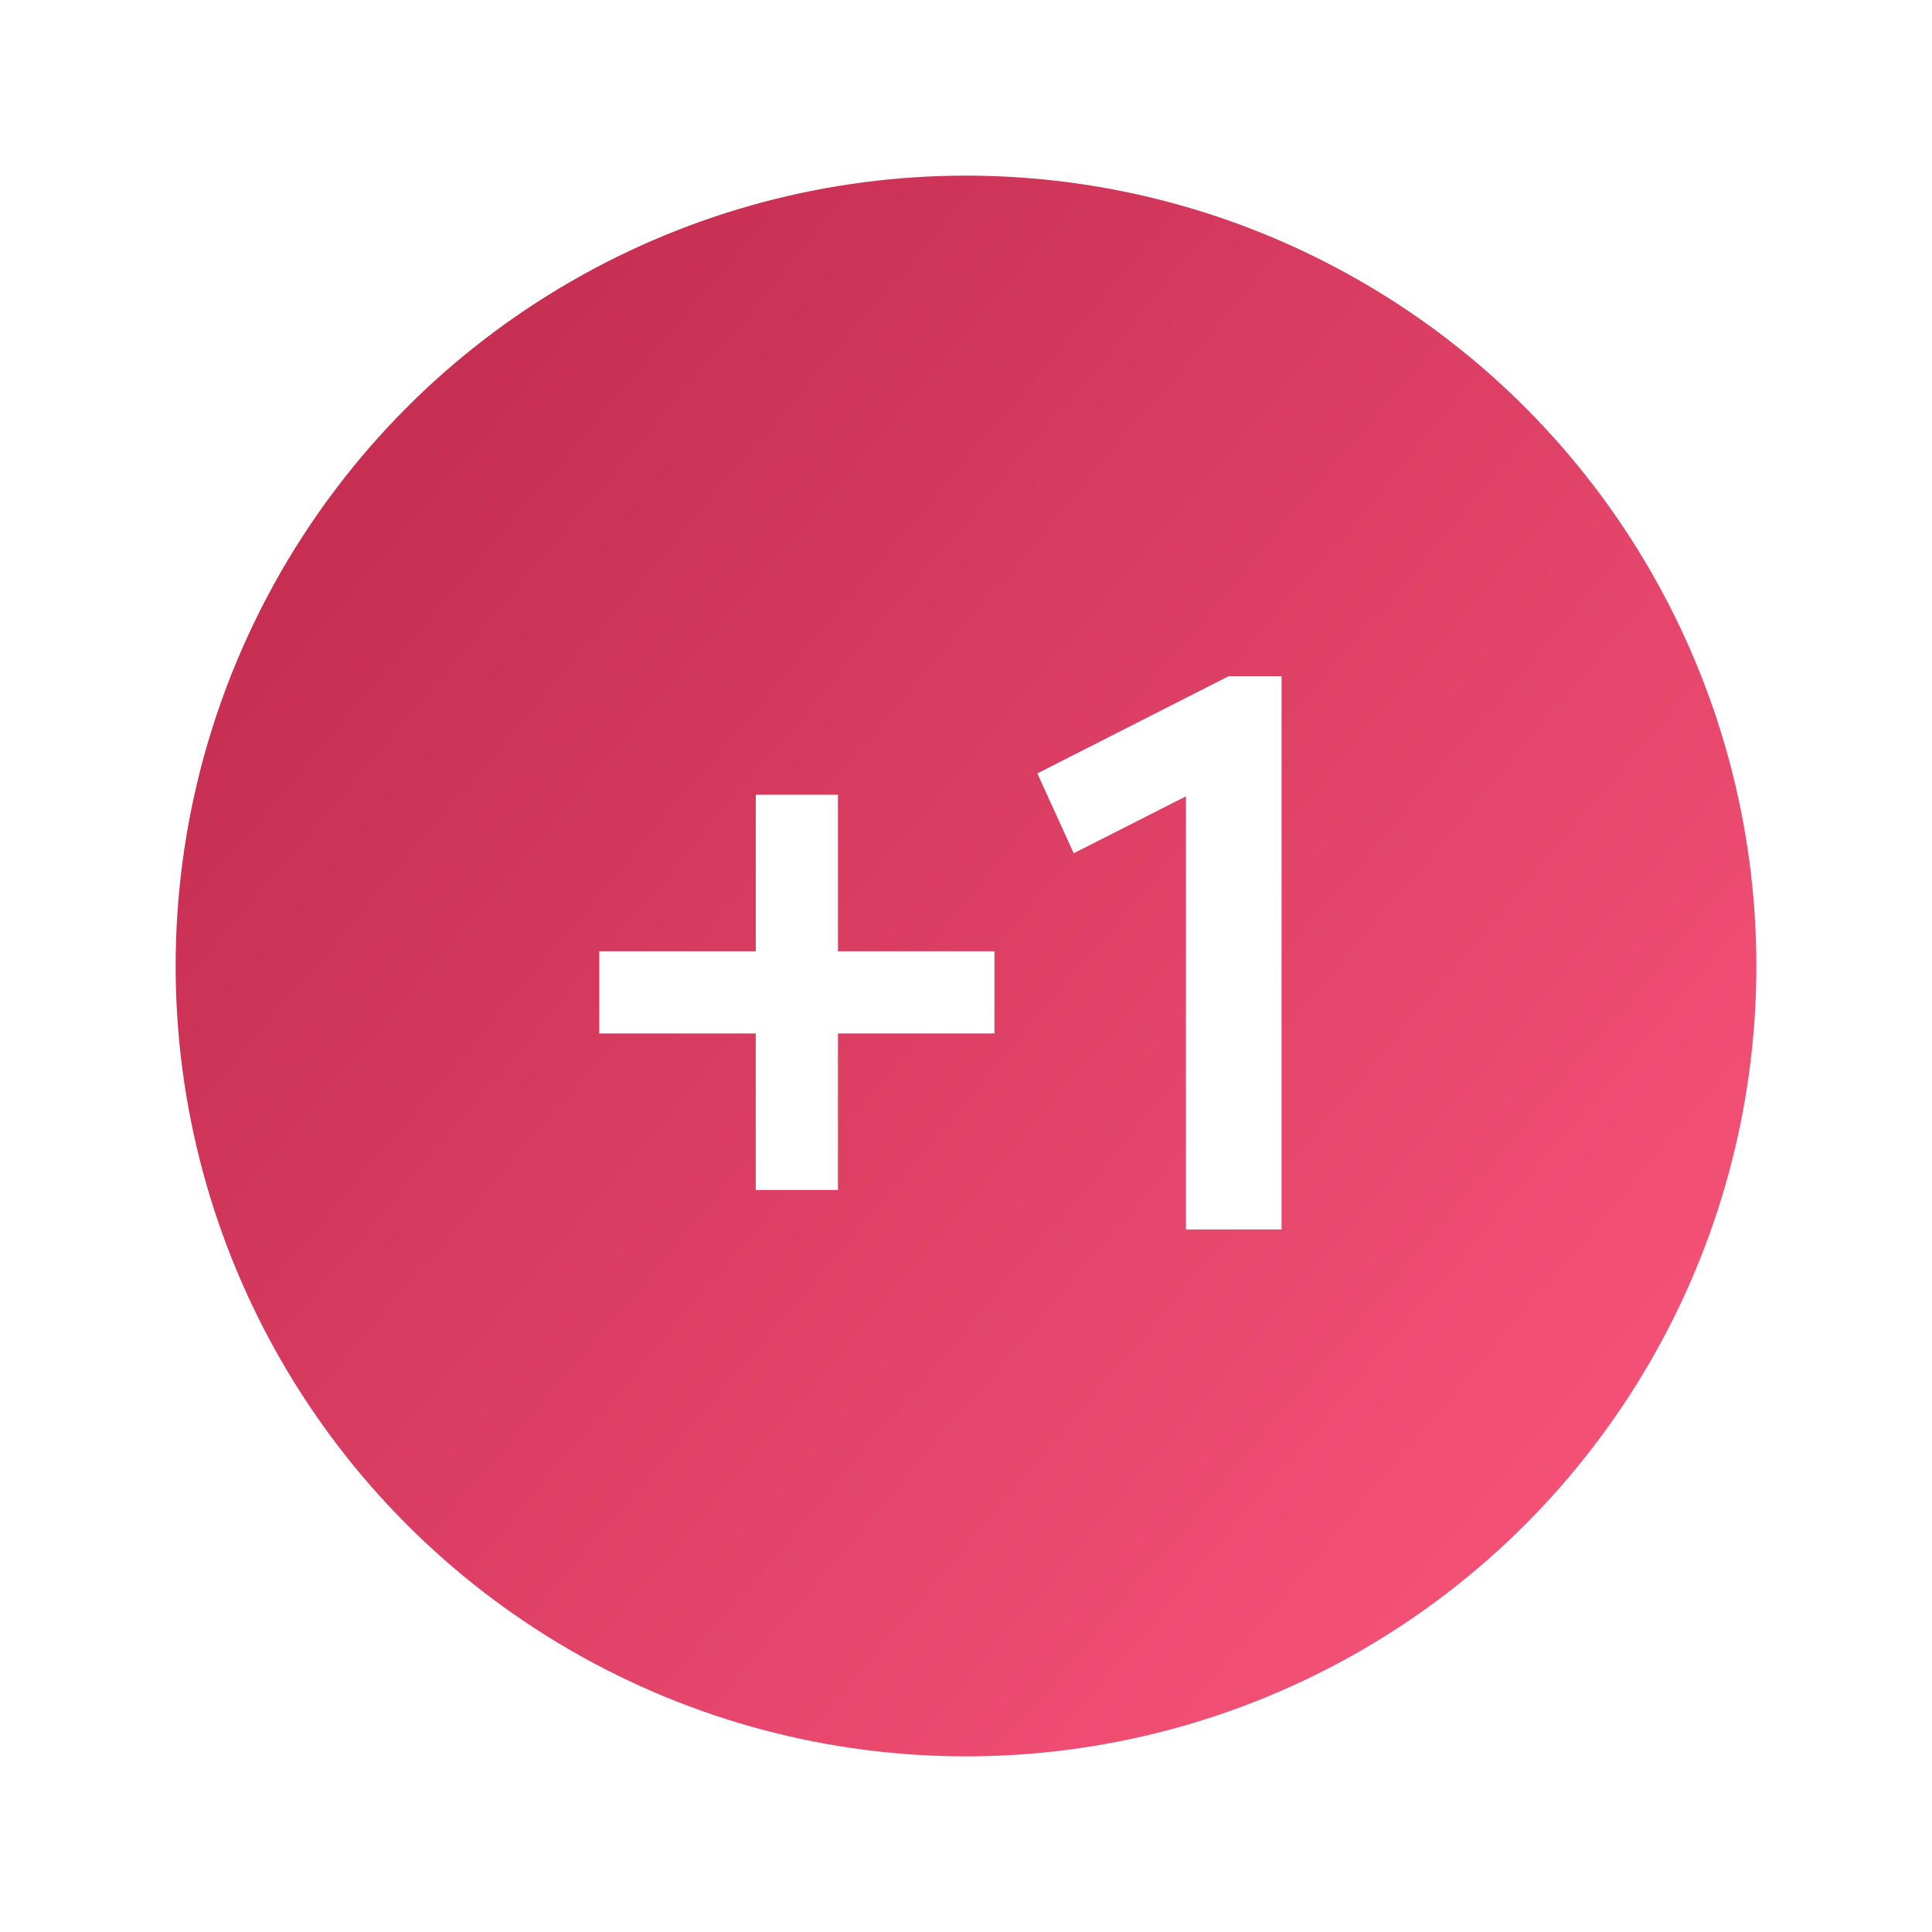 <svg width="44" height="44" viewBox="0 0 44 44" fill="none" xmlns="http://www.w3.org/2000/svg">
<g filter="url(#filter0_d_1212_1640)">
<circle cx="22" cy="18" r="18" fill="url(#paint0_linear_1212_1640)"/>
<path d="M13.648 19.536V17.664H17.212V14.1H19.084V17.664H22.648V19.536H19.084V23.1H17.212V19.536H13.648ZM27.009 24V14.136L24.453 15.432L23.625 13.614L27.981 11.4H29.187V24H27.009Z" fill="white"/>
</g>
<defs>
<filter id="filter0_d_1212_1640" x="0" y="0" width="44" height="44" filterUnits="userSpaceOnUse" color-interpolation-filters="sRGB">
<feFlood flood-opacity="0" result="BackgroundImageFix"/>
<feColorMatrix in="SourceAlpha" type="matrix" values="0 0 0 0 0 0 0 0 0 0 0 0 0 0 0 0 0 0 127 0" result="hardAlpha"/>
<feOffset dy="4"/>
<feGaussianBlur stdDeviation="2"/>
<feComposite in2="hardAlpha" operator="out"/>
<feColorMatrix type="matrix" values="0 0 0 0 0 0 0 0 0 0 0 0 0 0 0 0 0 0 0.25 0"/>
<feBlend mode="normal" in2="BackgroundImageFix" result="effect1_dropShadow_1212_1640"/>
<feBlend mode="normal" in="SourceGraphic" in2="effect1_dropShadow_1212_1640" result="shape"/>
</filter>
<linearGradient id="paint0_linear_1212_1640" x1="37.097" y1="35.129" x2="-0.355" y2="3.484" gradientUnits="userSpaceOnUse">
<stop stop-color="#FA557B"/>
<stop offset="1" stop-color="#BB2649"/>
</linearGradient>
</defs>
</svg>

